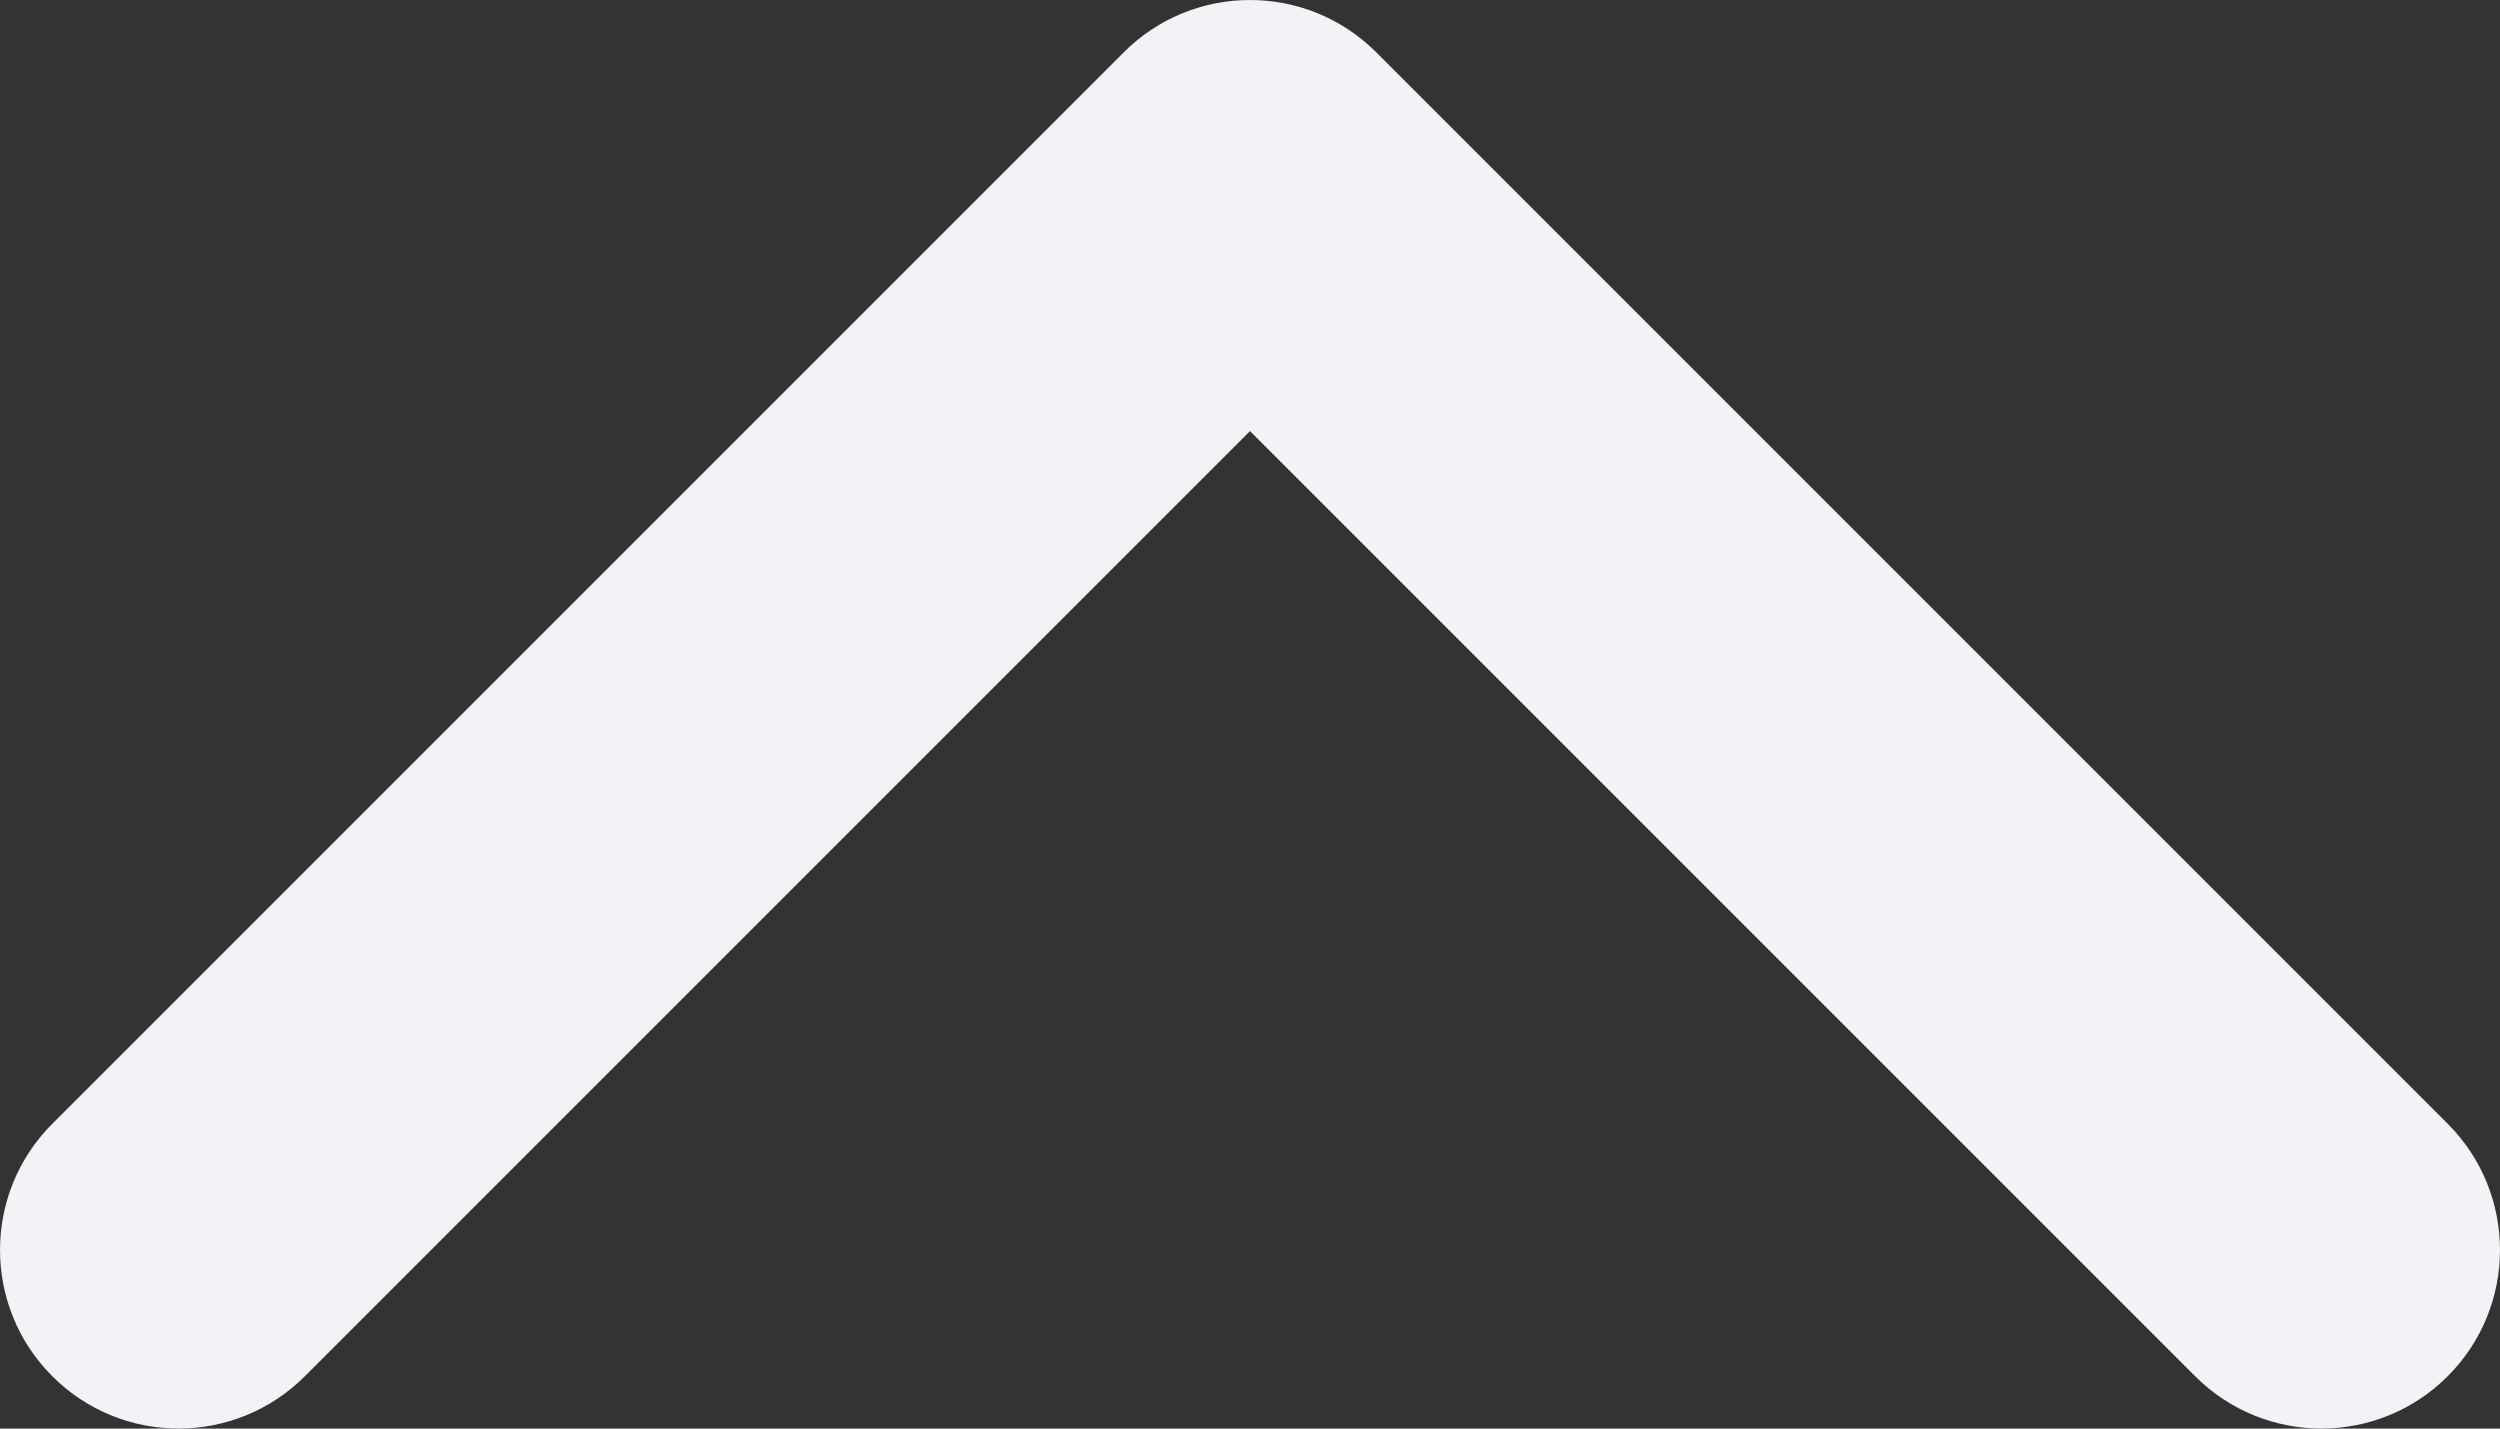 <svg width="28" height="16" viewBox="0 0 28 16" fill="none" xmlns="http://www.w3.org/2000/svg">
<rect x="0" y="0" width="28" height="16" fill="#333333" stroke="none"/>
<path fill-rule="evenodd" clip-rule="evenodd" d="M27.414 15.414C26.633 16.195 25.367 16.195 24.586 15.414L14 4.828L3.414 15.414C2.633 16.195 1.367 16.195 0.586 15.414C-0.195 14.633 -0.195 13.367 0.586 12.586L12.586 0.586C13.367 -0.195 14.633 -0.195 15.414 0.586L27.414 12.586C28.195 13.367 28.195 14.633 27.414 15.414Z" fill="#F2F3F6"/>
</svg>
